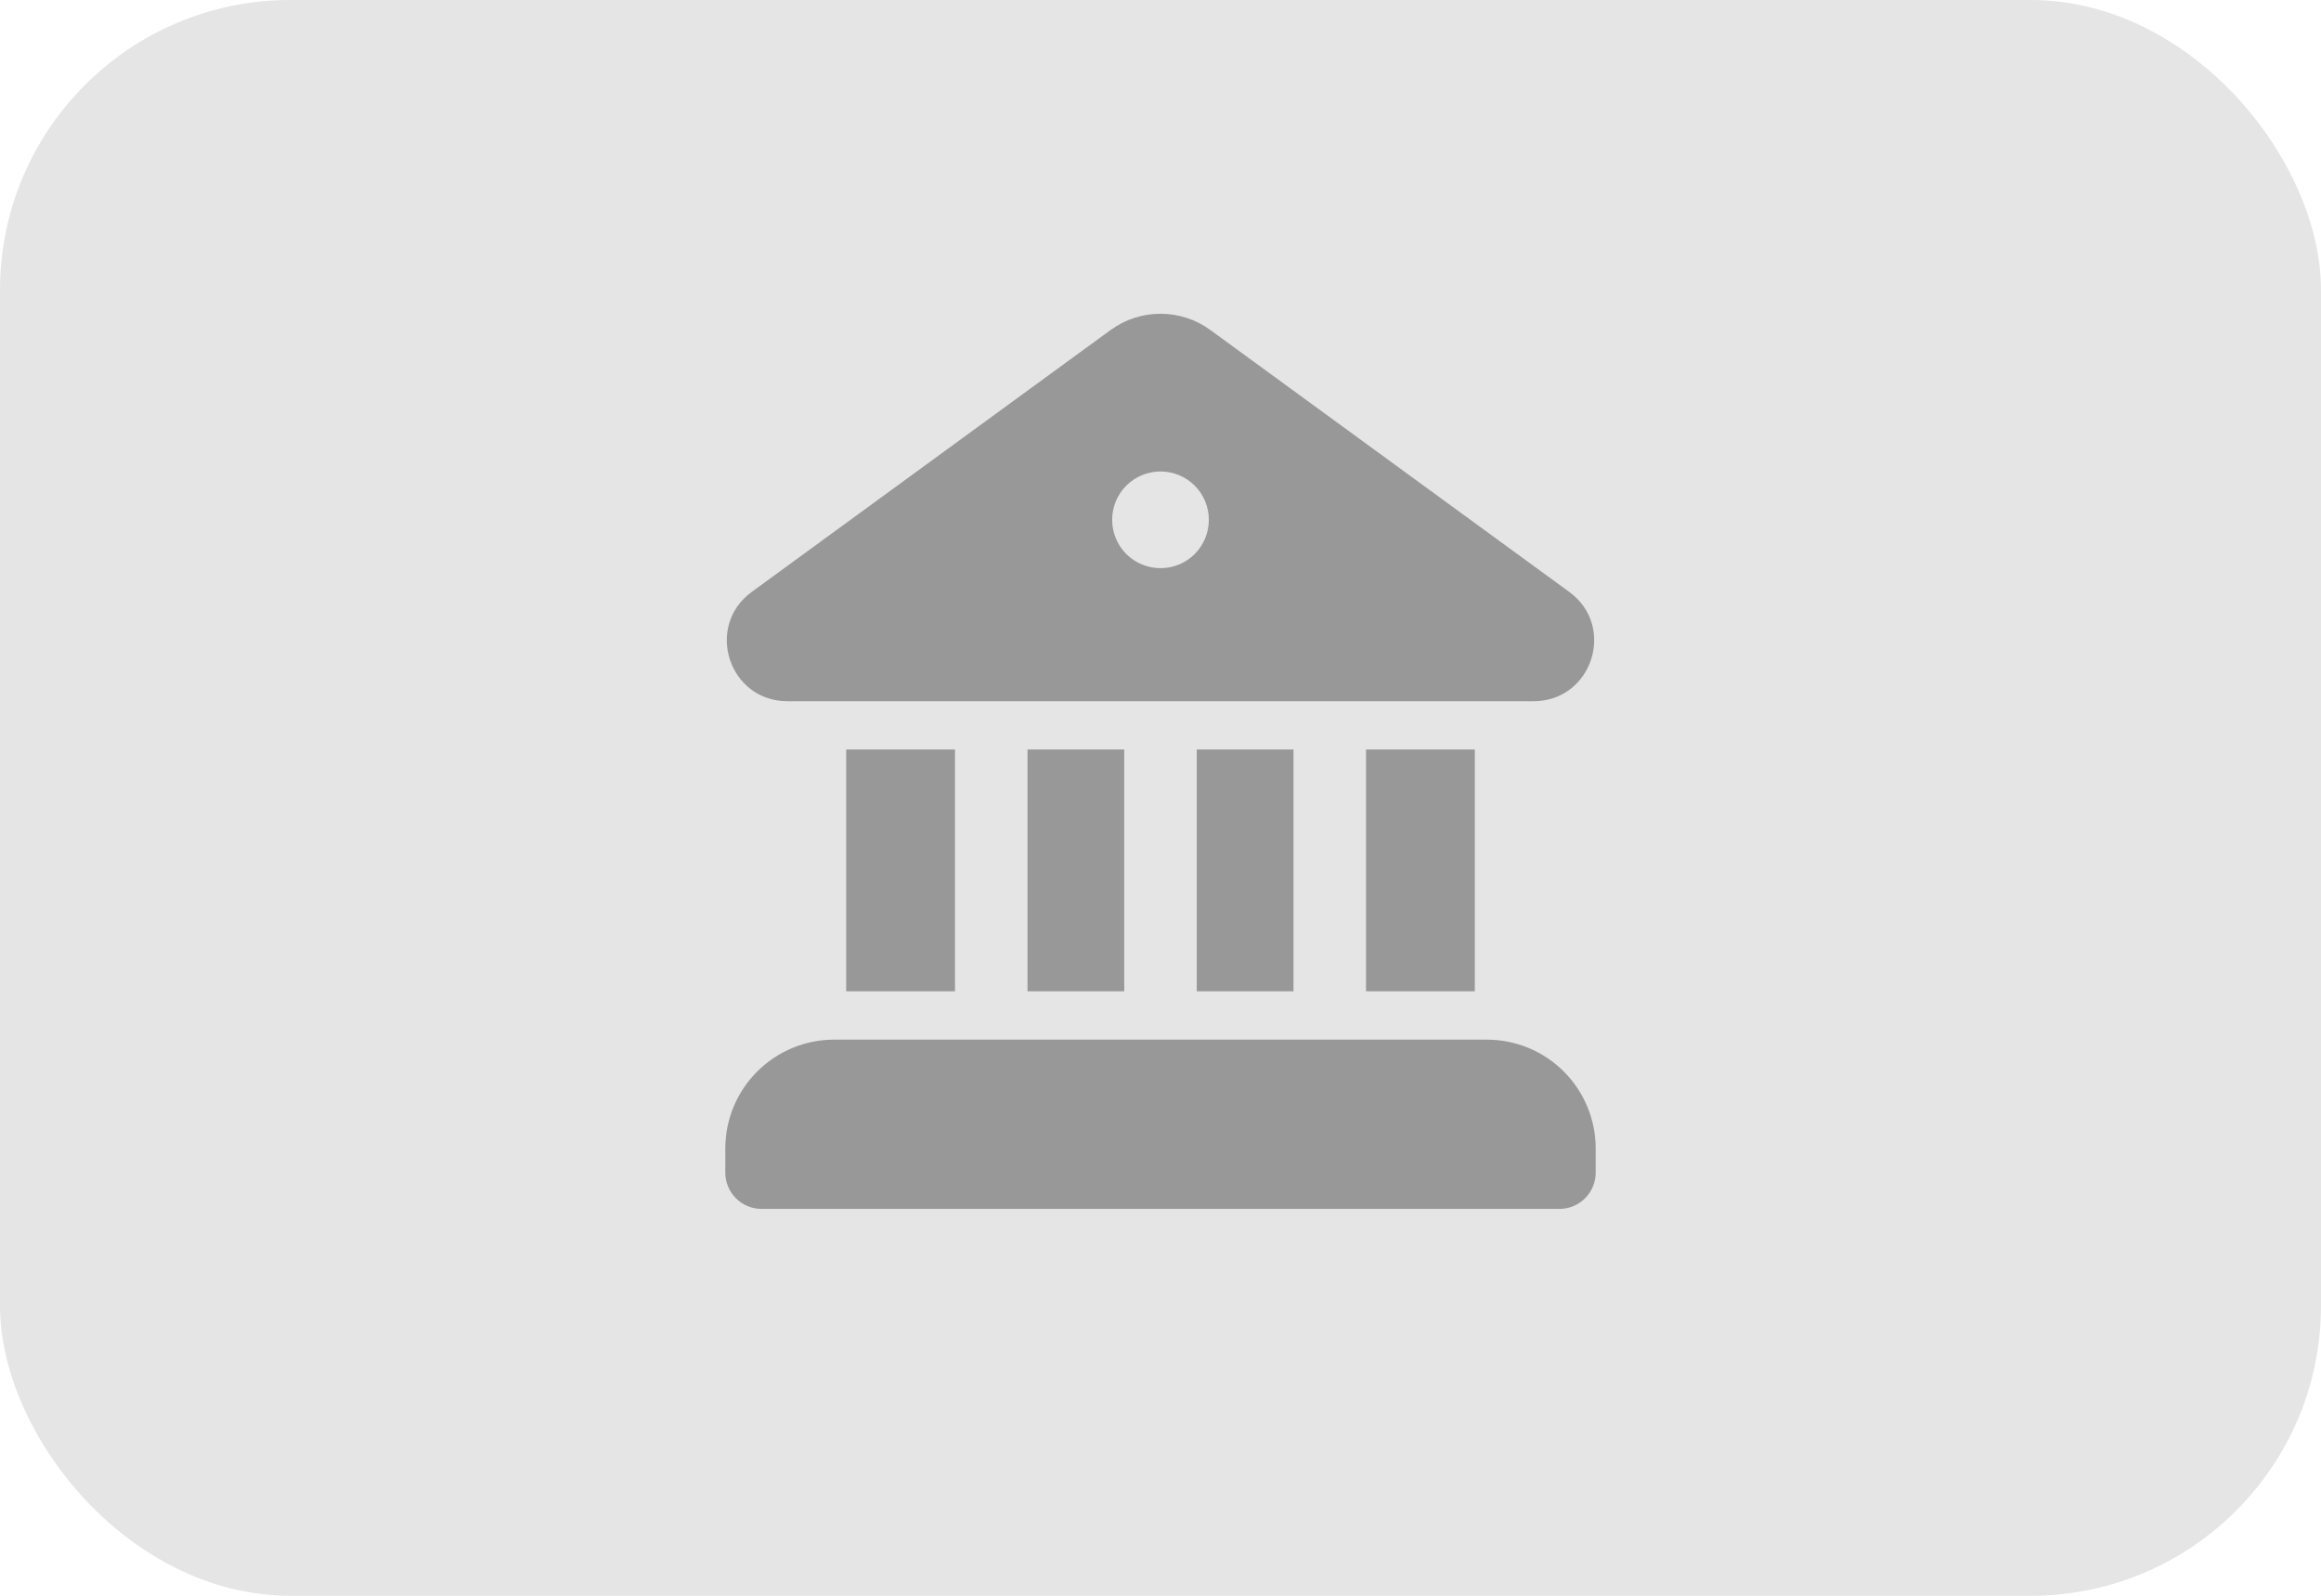 <svg width="64" height="44" viewBox="0 0 64 44" fill="none" xmlns="http://www.w3.org/2000/svg">
<rect width="64" height="44" rx="8" fill="#E5E5E5"/>
<path d="M30.624 9.1C31.023 8.808 31.505 8.651 32 8.651C32.495 8.651 32.977 8.808 33.376 9.1L43.271 16.321C44.573 17.27 43.903 19.331 42.292 19.334H21.707C20.096 19.331 19.427 17.27 20.728 16.321L30.623 9.1H30.624ZM33.333 14.333C33.333 13.979 33.193 13.64 32.943 13.39C32.693 13.14 32.354 13 32 13C31.646 13 31.307 13.14 31.057 13.39C30.807 13.64 30.667 13.979 30.667 14.333C30.667 14.687 30.807 15.026 31.057 15.276C31.307 15.526 31.646 15.666 32 15.666C32.354 15.666 32.693 15.526 32.943 15.276C33.193 15.026 33.333 14.687 33.333 14.333ZM31 27.333H28.333V20.666H31V27.333ZM35.667 27.333H33V20.666H35.667V27.333ZM40.667 27.333H37.667V20.666H40.667V27.333ZM41 28.666H23C22.204 28.666 21.441 28.983 20.879 29.545C20.316 30.108 20 30.871 20 31.666V32.333C20 32.886 20.448 33.333 21 33.333H43C43.265 33.333 43.52 33.228 43.707 33.04C43.895 32.853 44 32.598 44 32.333V31.666C44 30.871 43.684 30.108 43.121 29.545C42.559 28.983 41.796 28.666 41 28.666V28.666ZM26.333 27.333H23.333V20.666H26.333V27.333Z" fill="#989898"/>
</svg>
